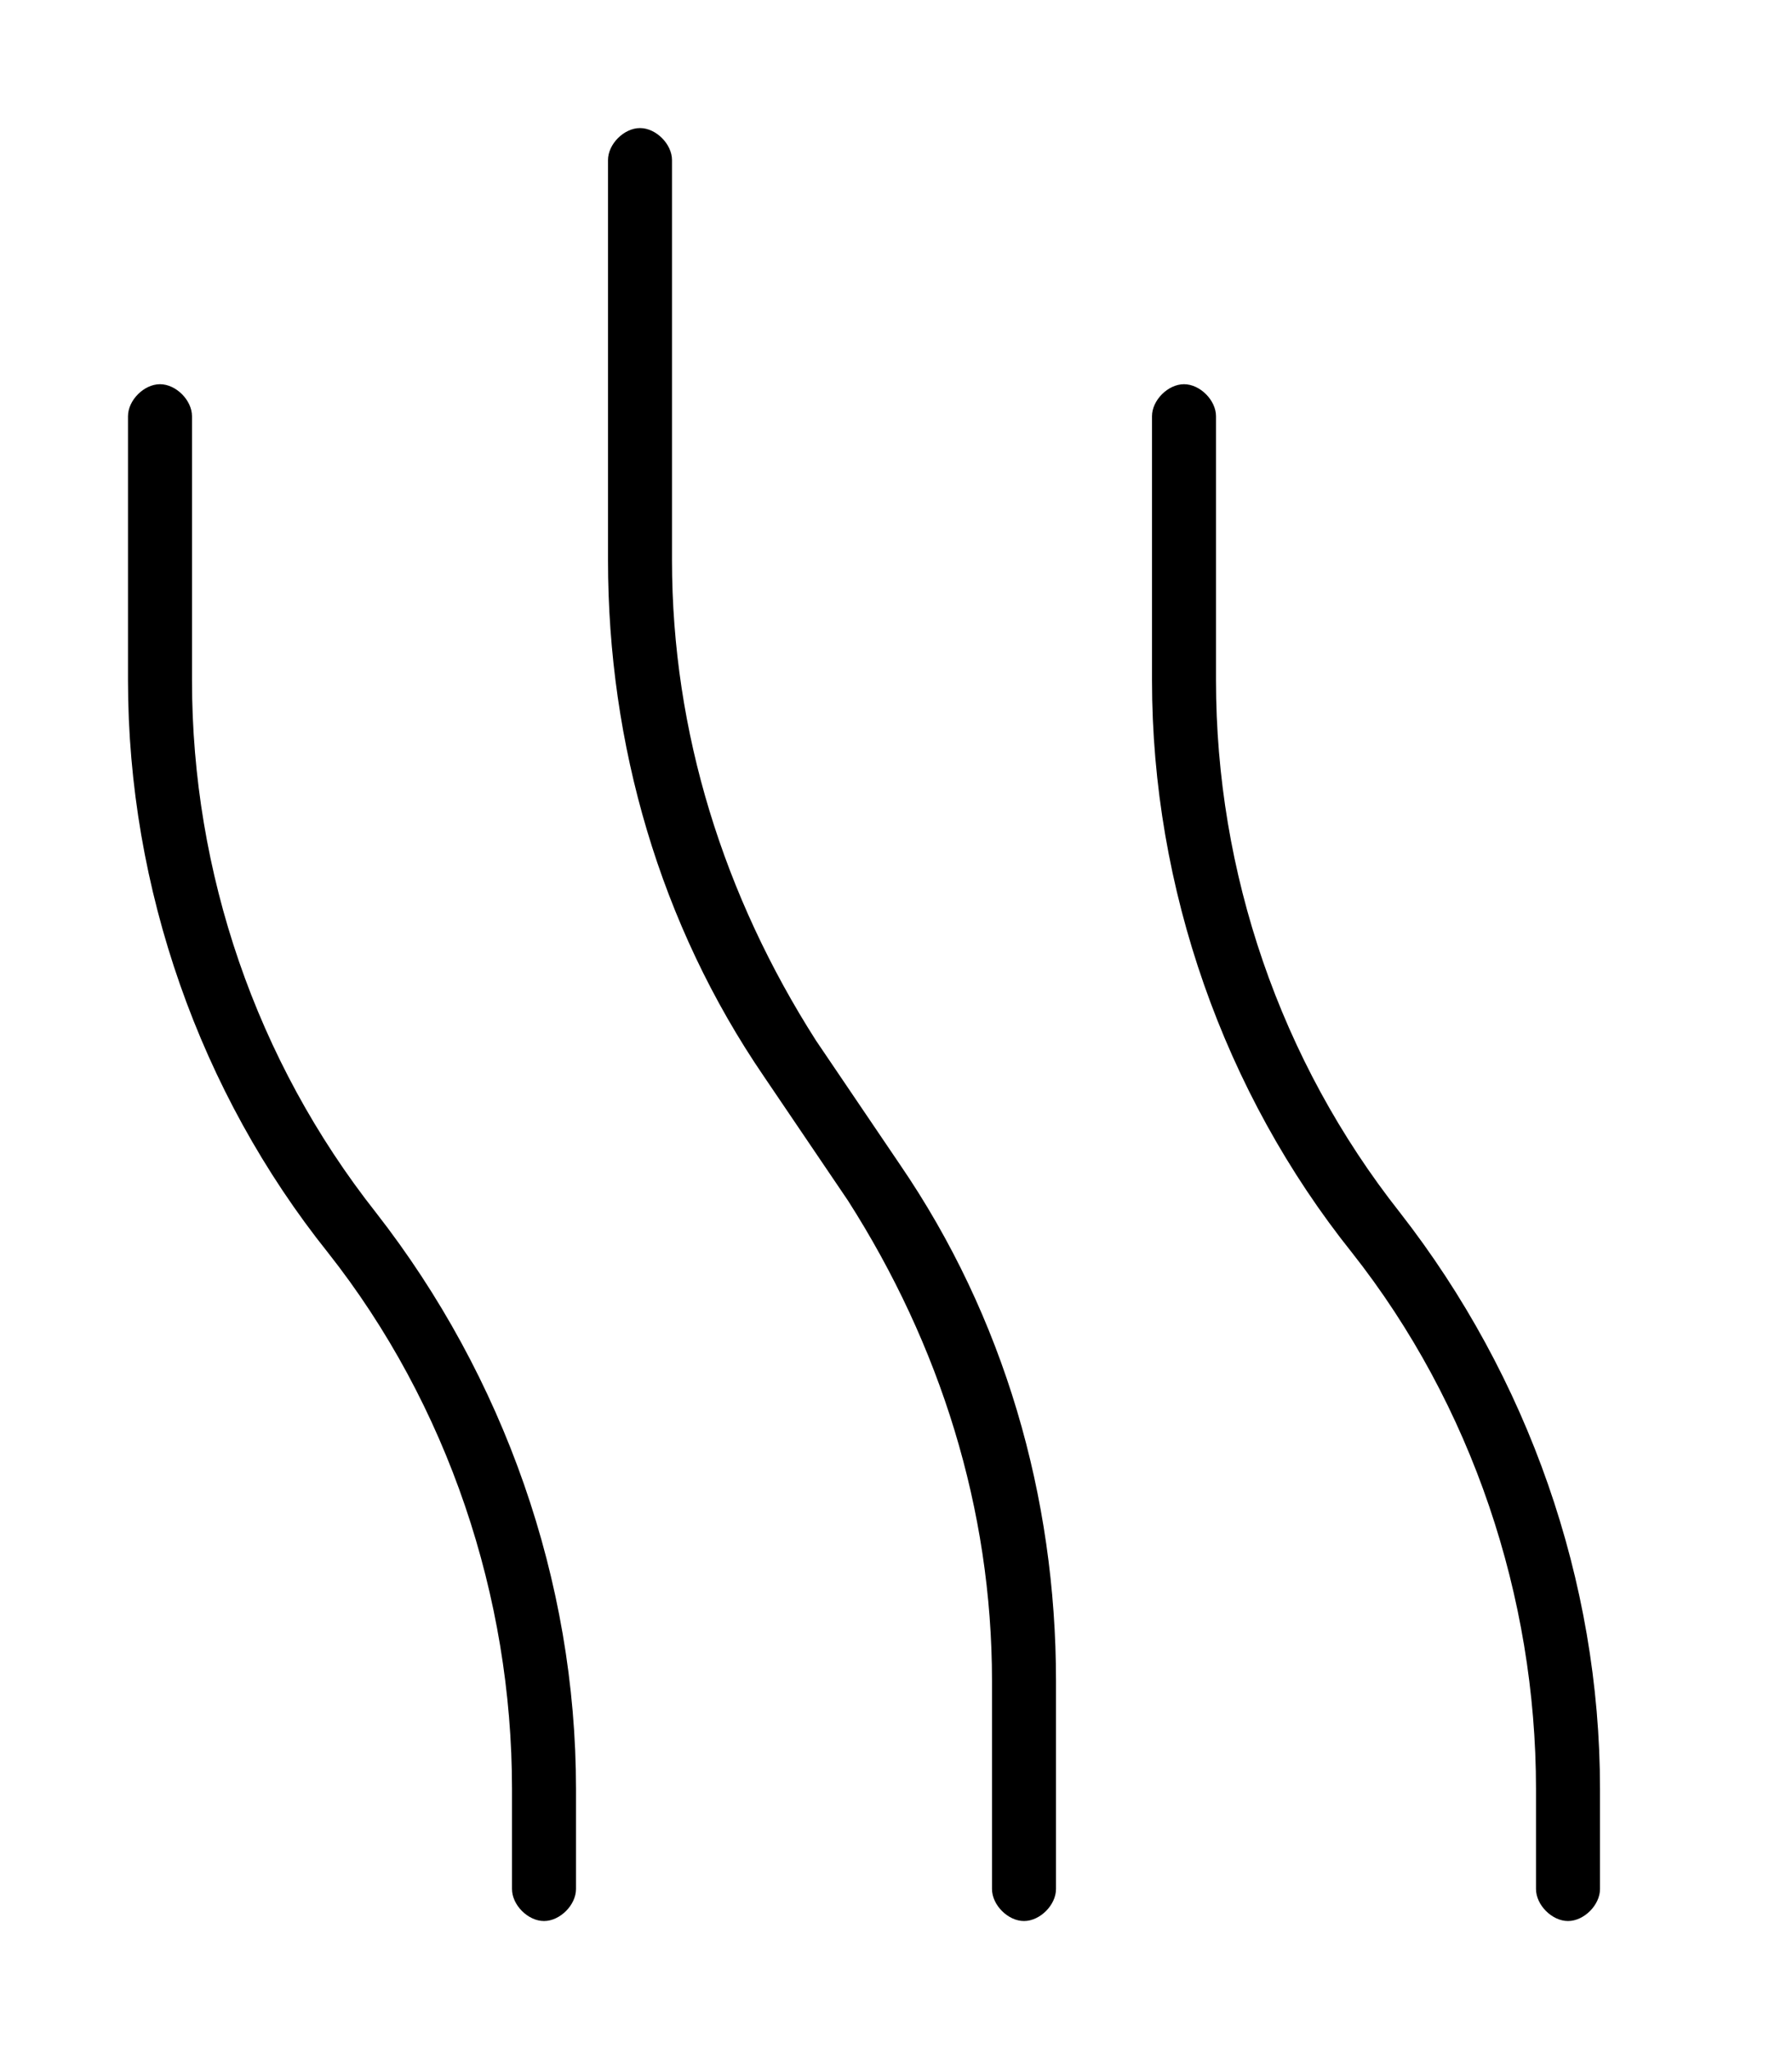 <svg xmlns="http://www.w3.org/2000/svg" viewBox="0 0 448 512"><!-- Font Awesome Pro 6.0.0-alpha1 by @fontawesome - https://fontawesome.com License - https://fontawesome.com/license (Commercial License) --><path d="M48 170V104C48 100 44 96 40 96S32 100 32 104V170C32 222 50 273 82 313C112 351 128 399 128 447V472C128 476 132 480 136 480S144 476 144 472V447C144 395 126 344 94 303C64 265 48 218 48 170ZM204 260C181 224 168 183 168 140V40C168 36 164 32 160 32S152 36 152 40V140C152 186 165 231 191 269L212 300C235 336 248 377 248 420V472C248 476 252 480 256 480S264 476 264 472V420C264 374 251 329 225 291L204 260ZM350 303C320 265 304 218 304 170V104C304 100 300 96 296 96S288 100 288 104V170C288 222 306 273 338 313C368 351 384 399 384 447V472C384 476 388 480 392 480S400 476 400 472V447C400 395 382 344 350 303Z"/></svg>